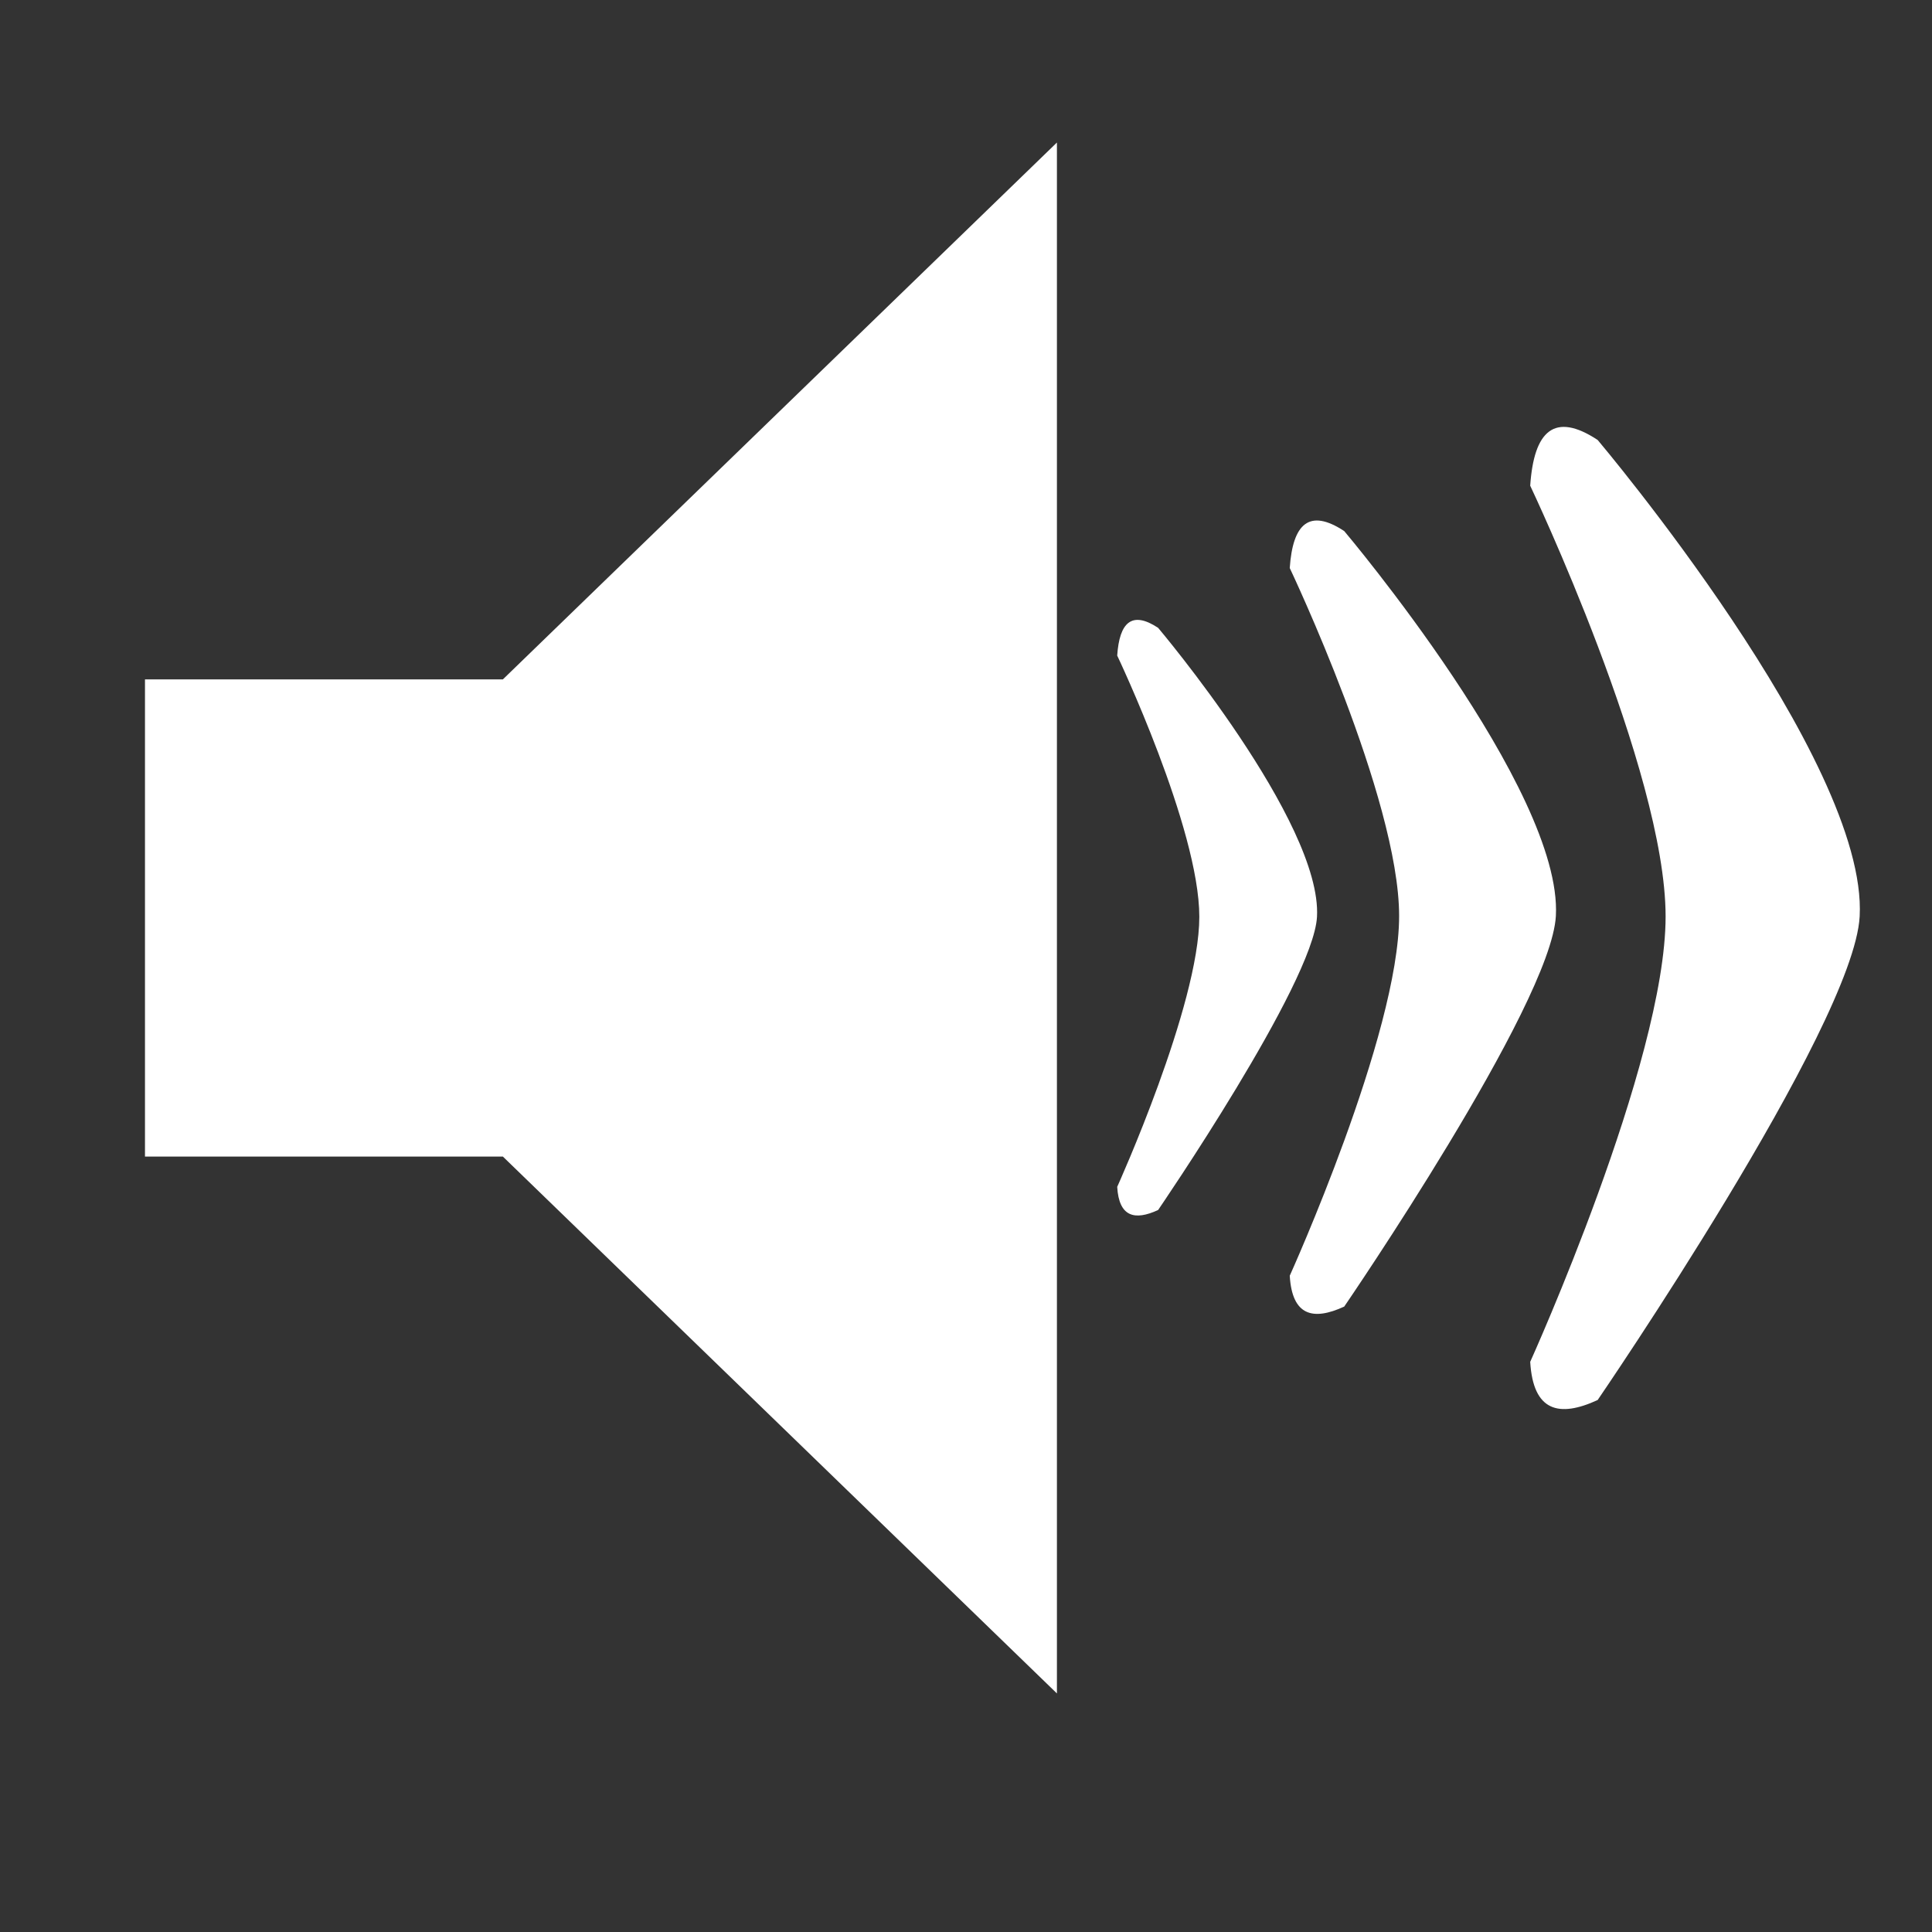<?xml version="1.0" encoding="UTF-8" standalone="no"?>
<!DOCTYPE svg PUBLIC "-//W3C//DTD SVG 1.1//EN" "http://www.w3.org/Graphics/SVG/1.1/DTD/svg11.dtd">
<svg width="100%" height="100%" viewBox="0 0 400 400" version="1.1" xmlns="http://www.w3.org/2000/svg" xmlns:xlink="http://www.w3.org/1999/xlink" xml:space="preserve" xmlns:serif="http://www.serif.com/" style="fill-rule:evenodd;clip-rule:evenodd;stroke-linejoin:round;stroke-miterlimit:2;">
    <rect x="0" y="0" width="400" height="400" fill="#333333" stroke="none"/>
    <g transform="matrix(1.235,0,0,1.235,-23.706,4.808)">
        <path d="M103.5,110L43.5,110L43.5,190L103.5,190L196.381,280L196.381,20L103.5,110Z" style="fill:white;"/>
    </g>
    <g transform="matrix(1,0,0,1,-14.695,-27.272)">
        <path d="M246,163C246,163 263,198.751 263,217.084C263,235.418 246,273 246,273C246.369,279.234 249.616,280.03 254.468,277.795C254.468,277.795 286.608,230.885 287.365,217.084C288.442,197.447 254.468,157.255 254.468,157.255C249.026,153.669 246.461,156.126 246,163Z" style="fill:white;"/>
    </g>
    <g transform="matrix(1.332,0,0,1.332,-60.643,-99.51)">
        <path d="M246,163C246,163 263,198.751 263,217.084C263,235.418 246,273 246,273C246.369,279.234 249.616,280.03 254.468,277.795C254.468,277.795 286.608,230.885 287.365,217.084C288.442,197.447 254.468,157.255 254.468,157.255C249.026,153.669 246.461,156.126 246,163Z" style="fill:white;"/>
    </g>
    <g transform="matrix(1.649,0,0,1.649,-88.841,-168.224)">
        <path d="M246,163C246,163 263,198.751 263,217.084C263,235.418 246,273 246,273C246.369,279.234 249.616,280.03 254.468,277.795C254.468,277.795 286.608,230.885 287.365,217.084C288.442,197.447 254.468,157.255 254.468,157.255C249.026,153.669 246.461,156.126 246,163Z" style="fill:white;"/>
    </g>
</svg>
